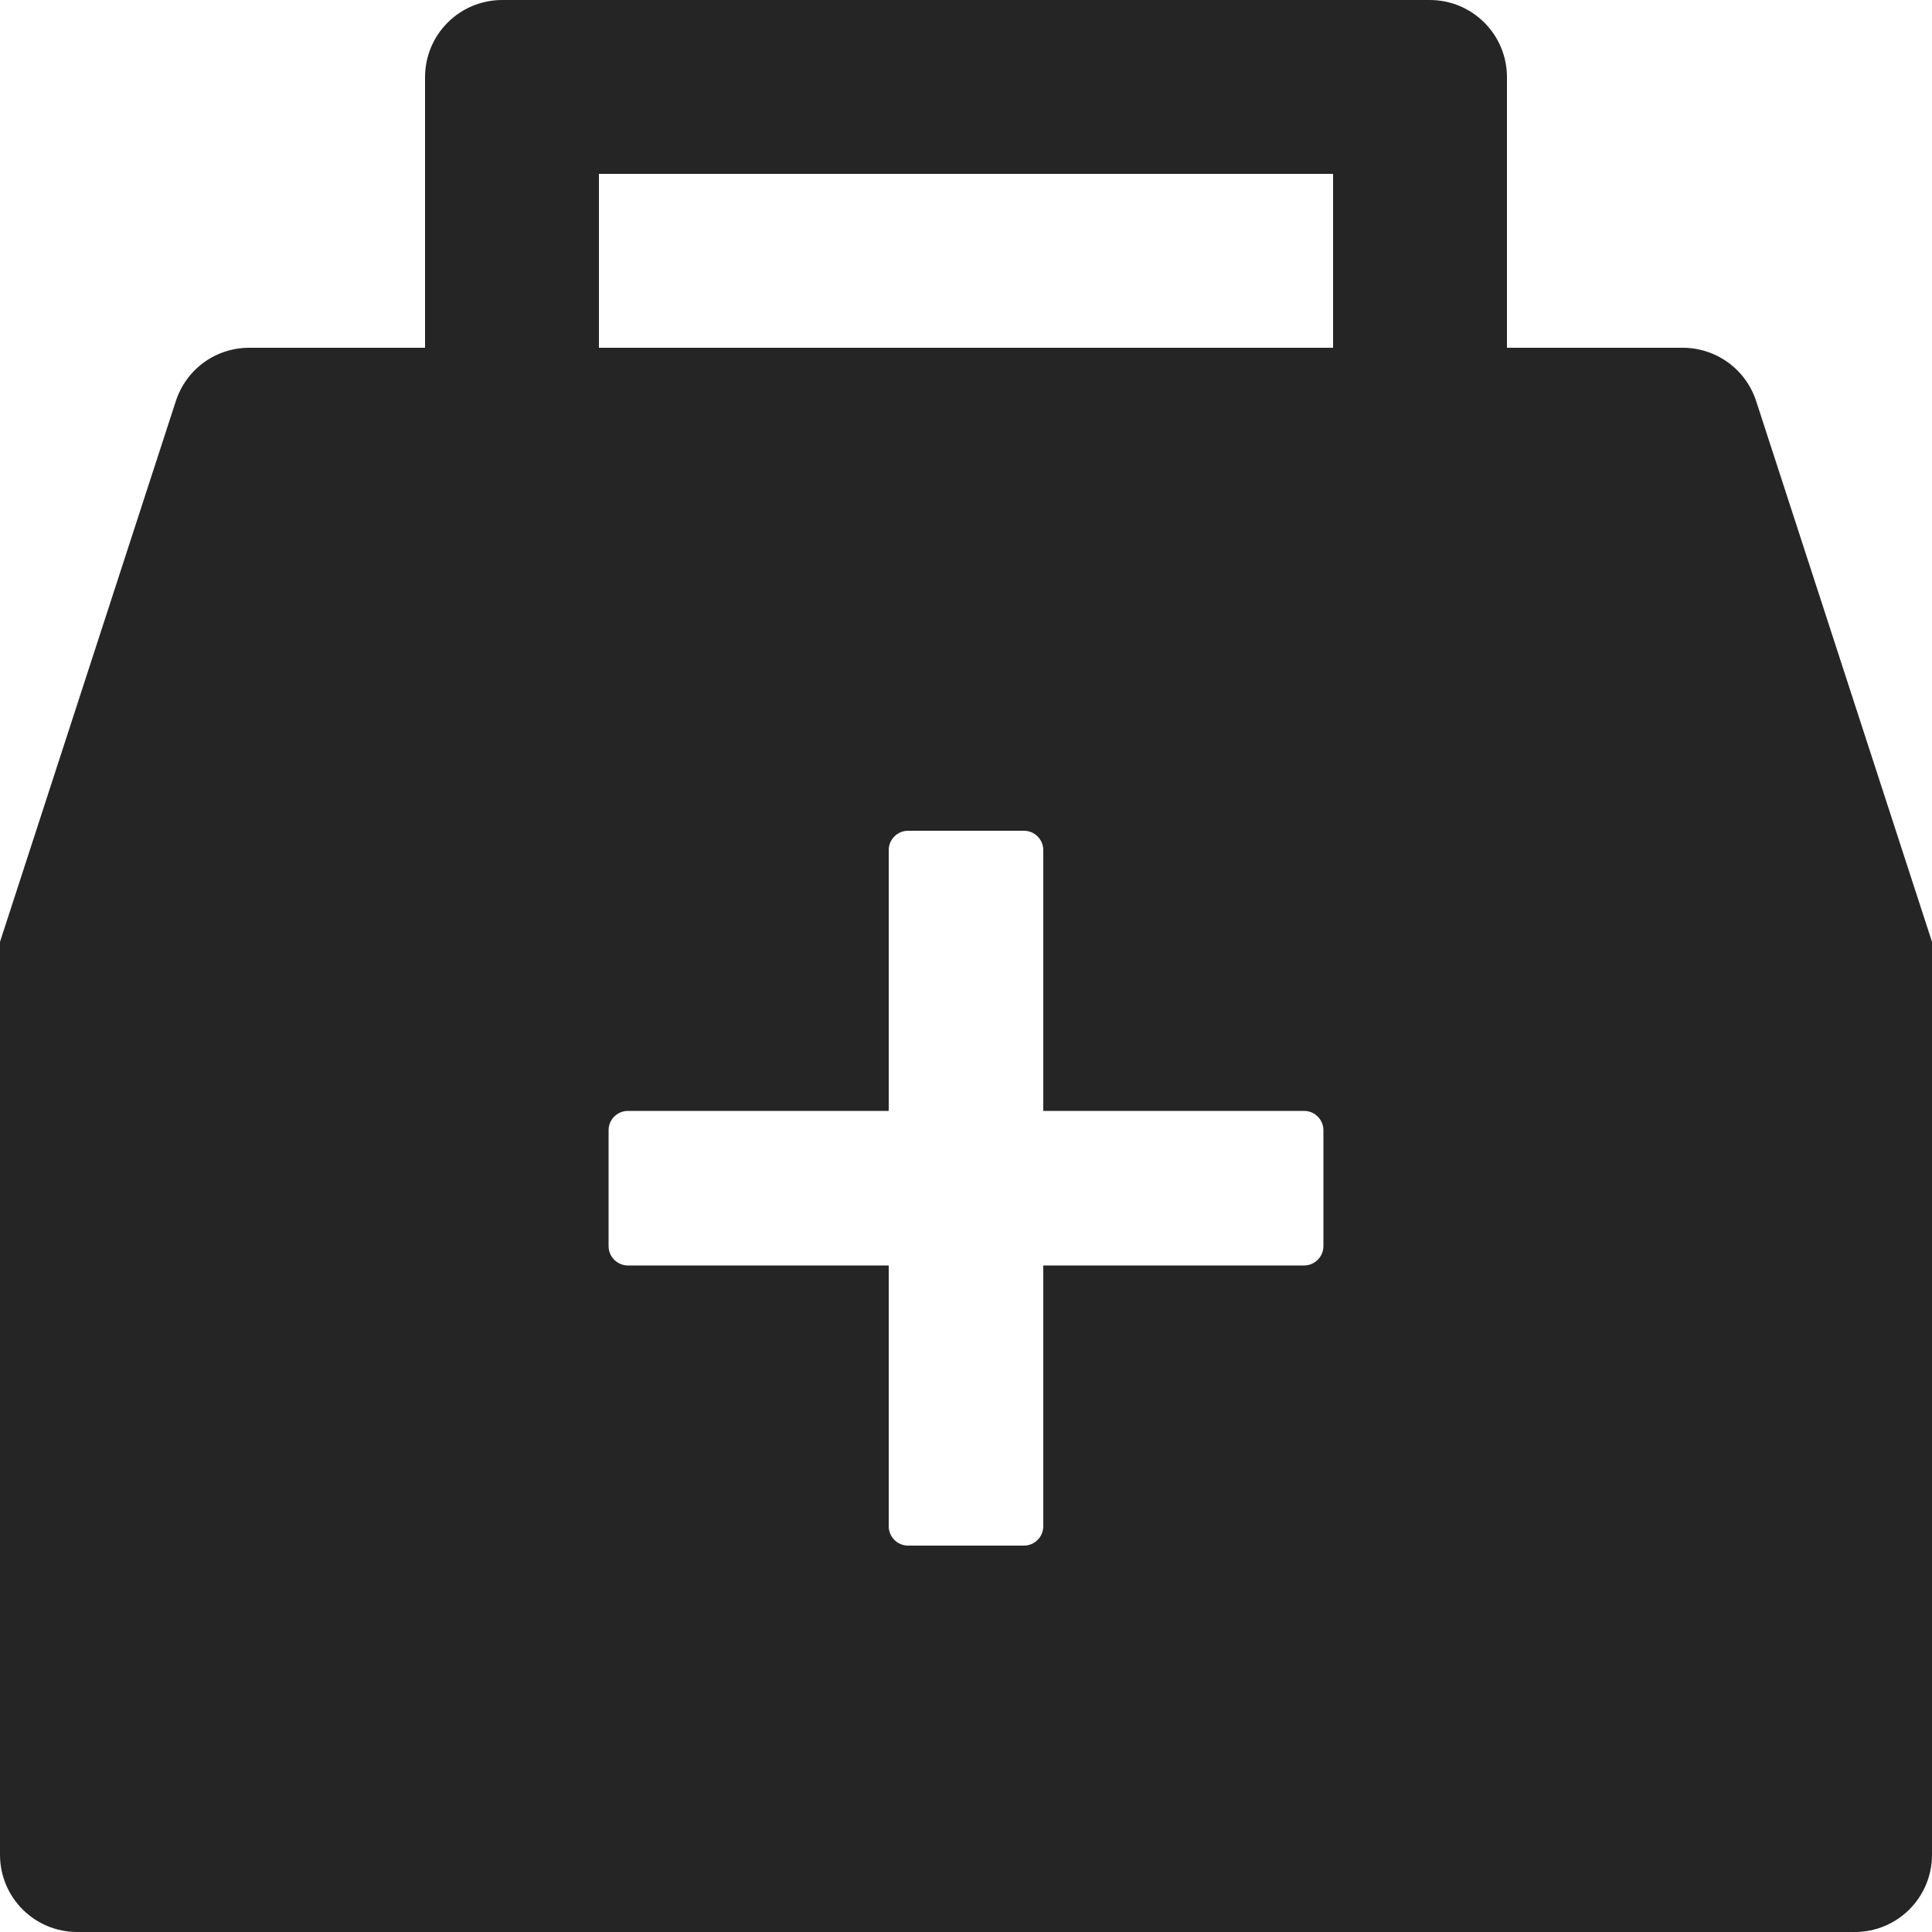 <svg width="28" height="28" viewBox="0 0 28 28" fill="none" xmlns="http://www.w3.org/2000/svg">
<path d="M25.452 5.814C25.379 5.589 25.237 5.393 25.046 5.254C24.854 5.115 24.624 5.04 24.388 5.04H21.84V1.12C21.84 0.5 21.34 0 20.72 0H7.28C6.66 0 6.16 0.5 6.16 1.12V5.04H3.612C3.376 5.04 3.145 5.114 2.954 5.253C2.763 5.392 2.621 5.589 2.548 5.814L0 13.65V26.88C0 27.5 0.5 28 1.12 28H26.88C27.5 28 28 27.5 28 26.88V13.65L25.452 5.814ZM19.18 18.06C19.18 18.214 19.054 18.34 18.9 18.34H15.12V22.12C15.12 22.274 14.994 22.4 14.84 22.4H13.16C13.006 22.4 12.88 22.274 12.88 22.12V18.34H9.1C8.946 18.34 8.82 18.214 8.82 18.06V16.38C8.82 16.226 8.946 16.1 9.1 16.1H12.88V12.32C12.88 12.166 13.006 12.04 13.16 12.04H14.84C14.994 12.04 15.12 12.166 15.12 12.32V16.1H18.9C19.054 16.1 19.18 16.226 19.18 16.38V18.06ZM19.32 5.04H8.68V2.52H19.32V5.04Z" fill="#252525"/>
</svg>
